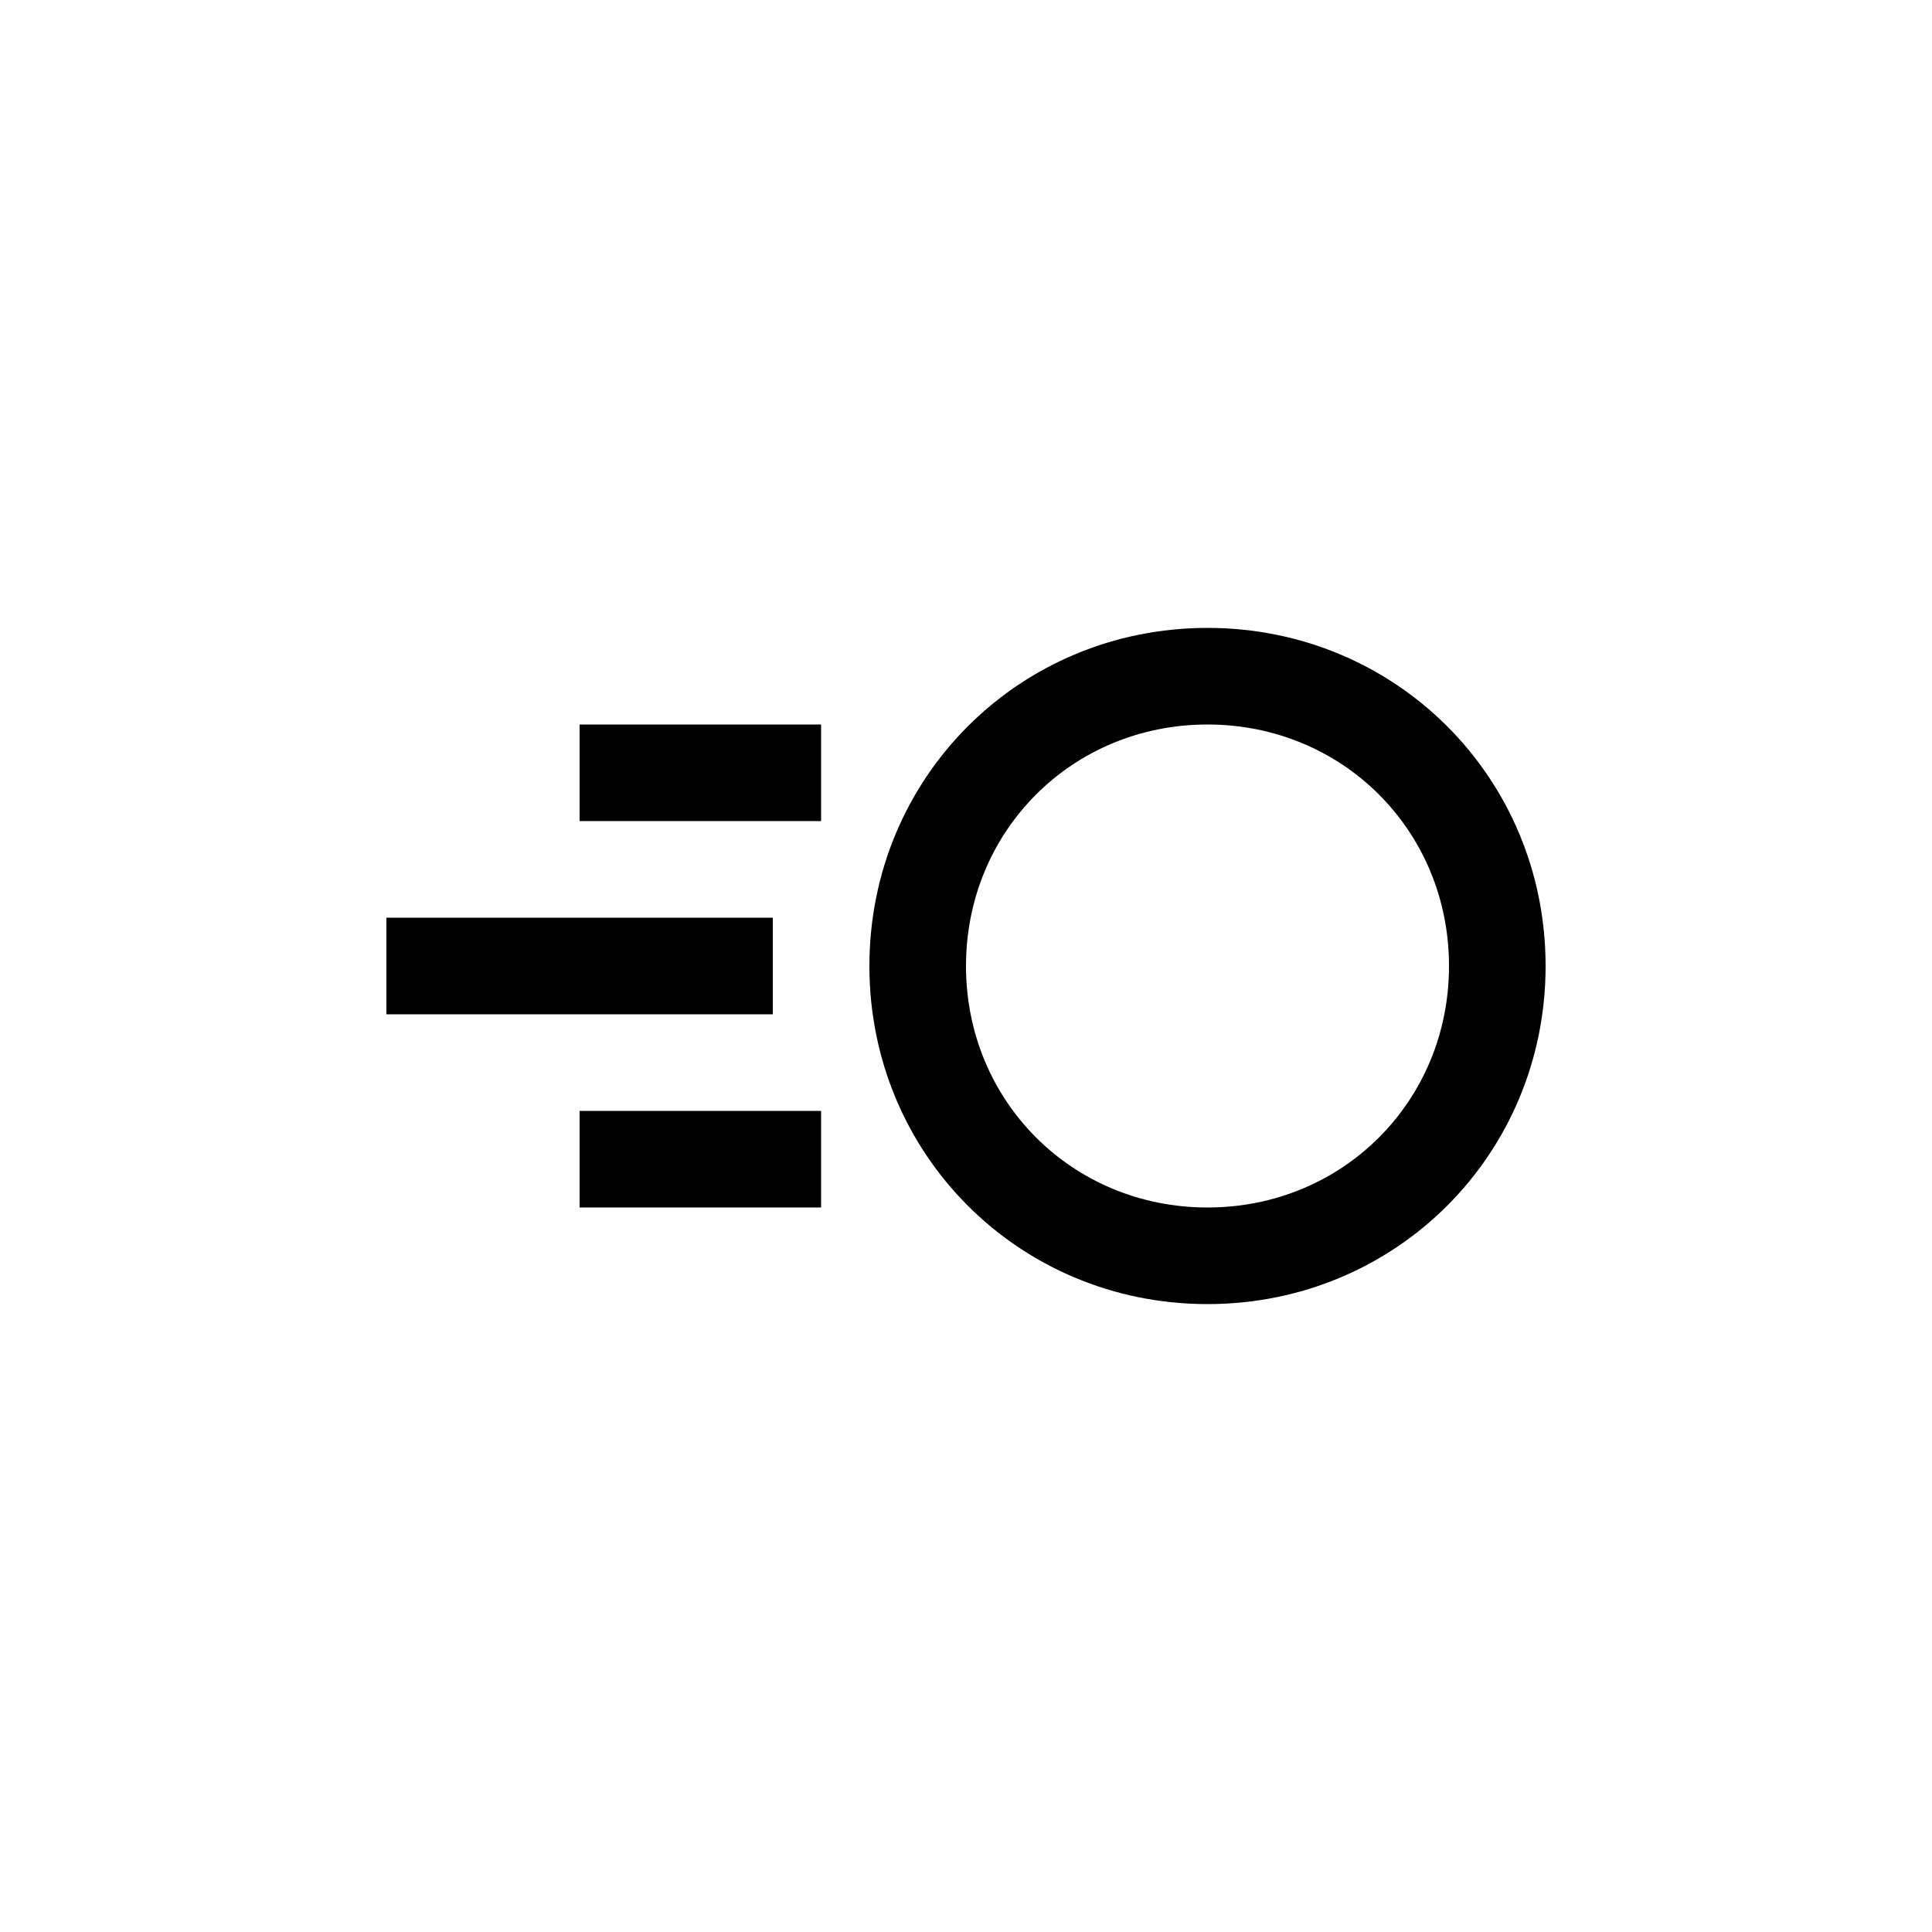 <svg width="40" height="40" viewBox="0 0 40 40" fill="none" xmlns="http://www.w3.org/2000/svg">
<path d="M25 15C27.8 15 30 17.2 30 20C30 22.8 27.8 25 25 25C22.2 25 20 22.8 20 20C20 17.2 22.2 15 25 15ZM25 13C21.1 13 18 16.1 18 20C18 23.9 21.1 27 25 27C28.9 27 32 23.9 32 20C32 16.1 28.9 13 25 13Z" fill="colorPrimary"/>
<path d="M16 19H8V21H16V19Z" fill="colorPrimary"/>
<path d="M17 23H12V25H17V23Z" fill="colorPrimary"/>
<path d="M17 15H12V17H17V15Z" fill="colorPrimary"/>
</svg>
